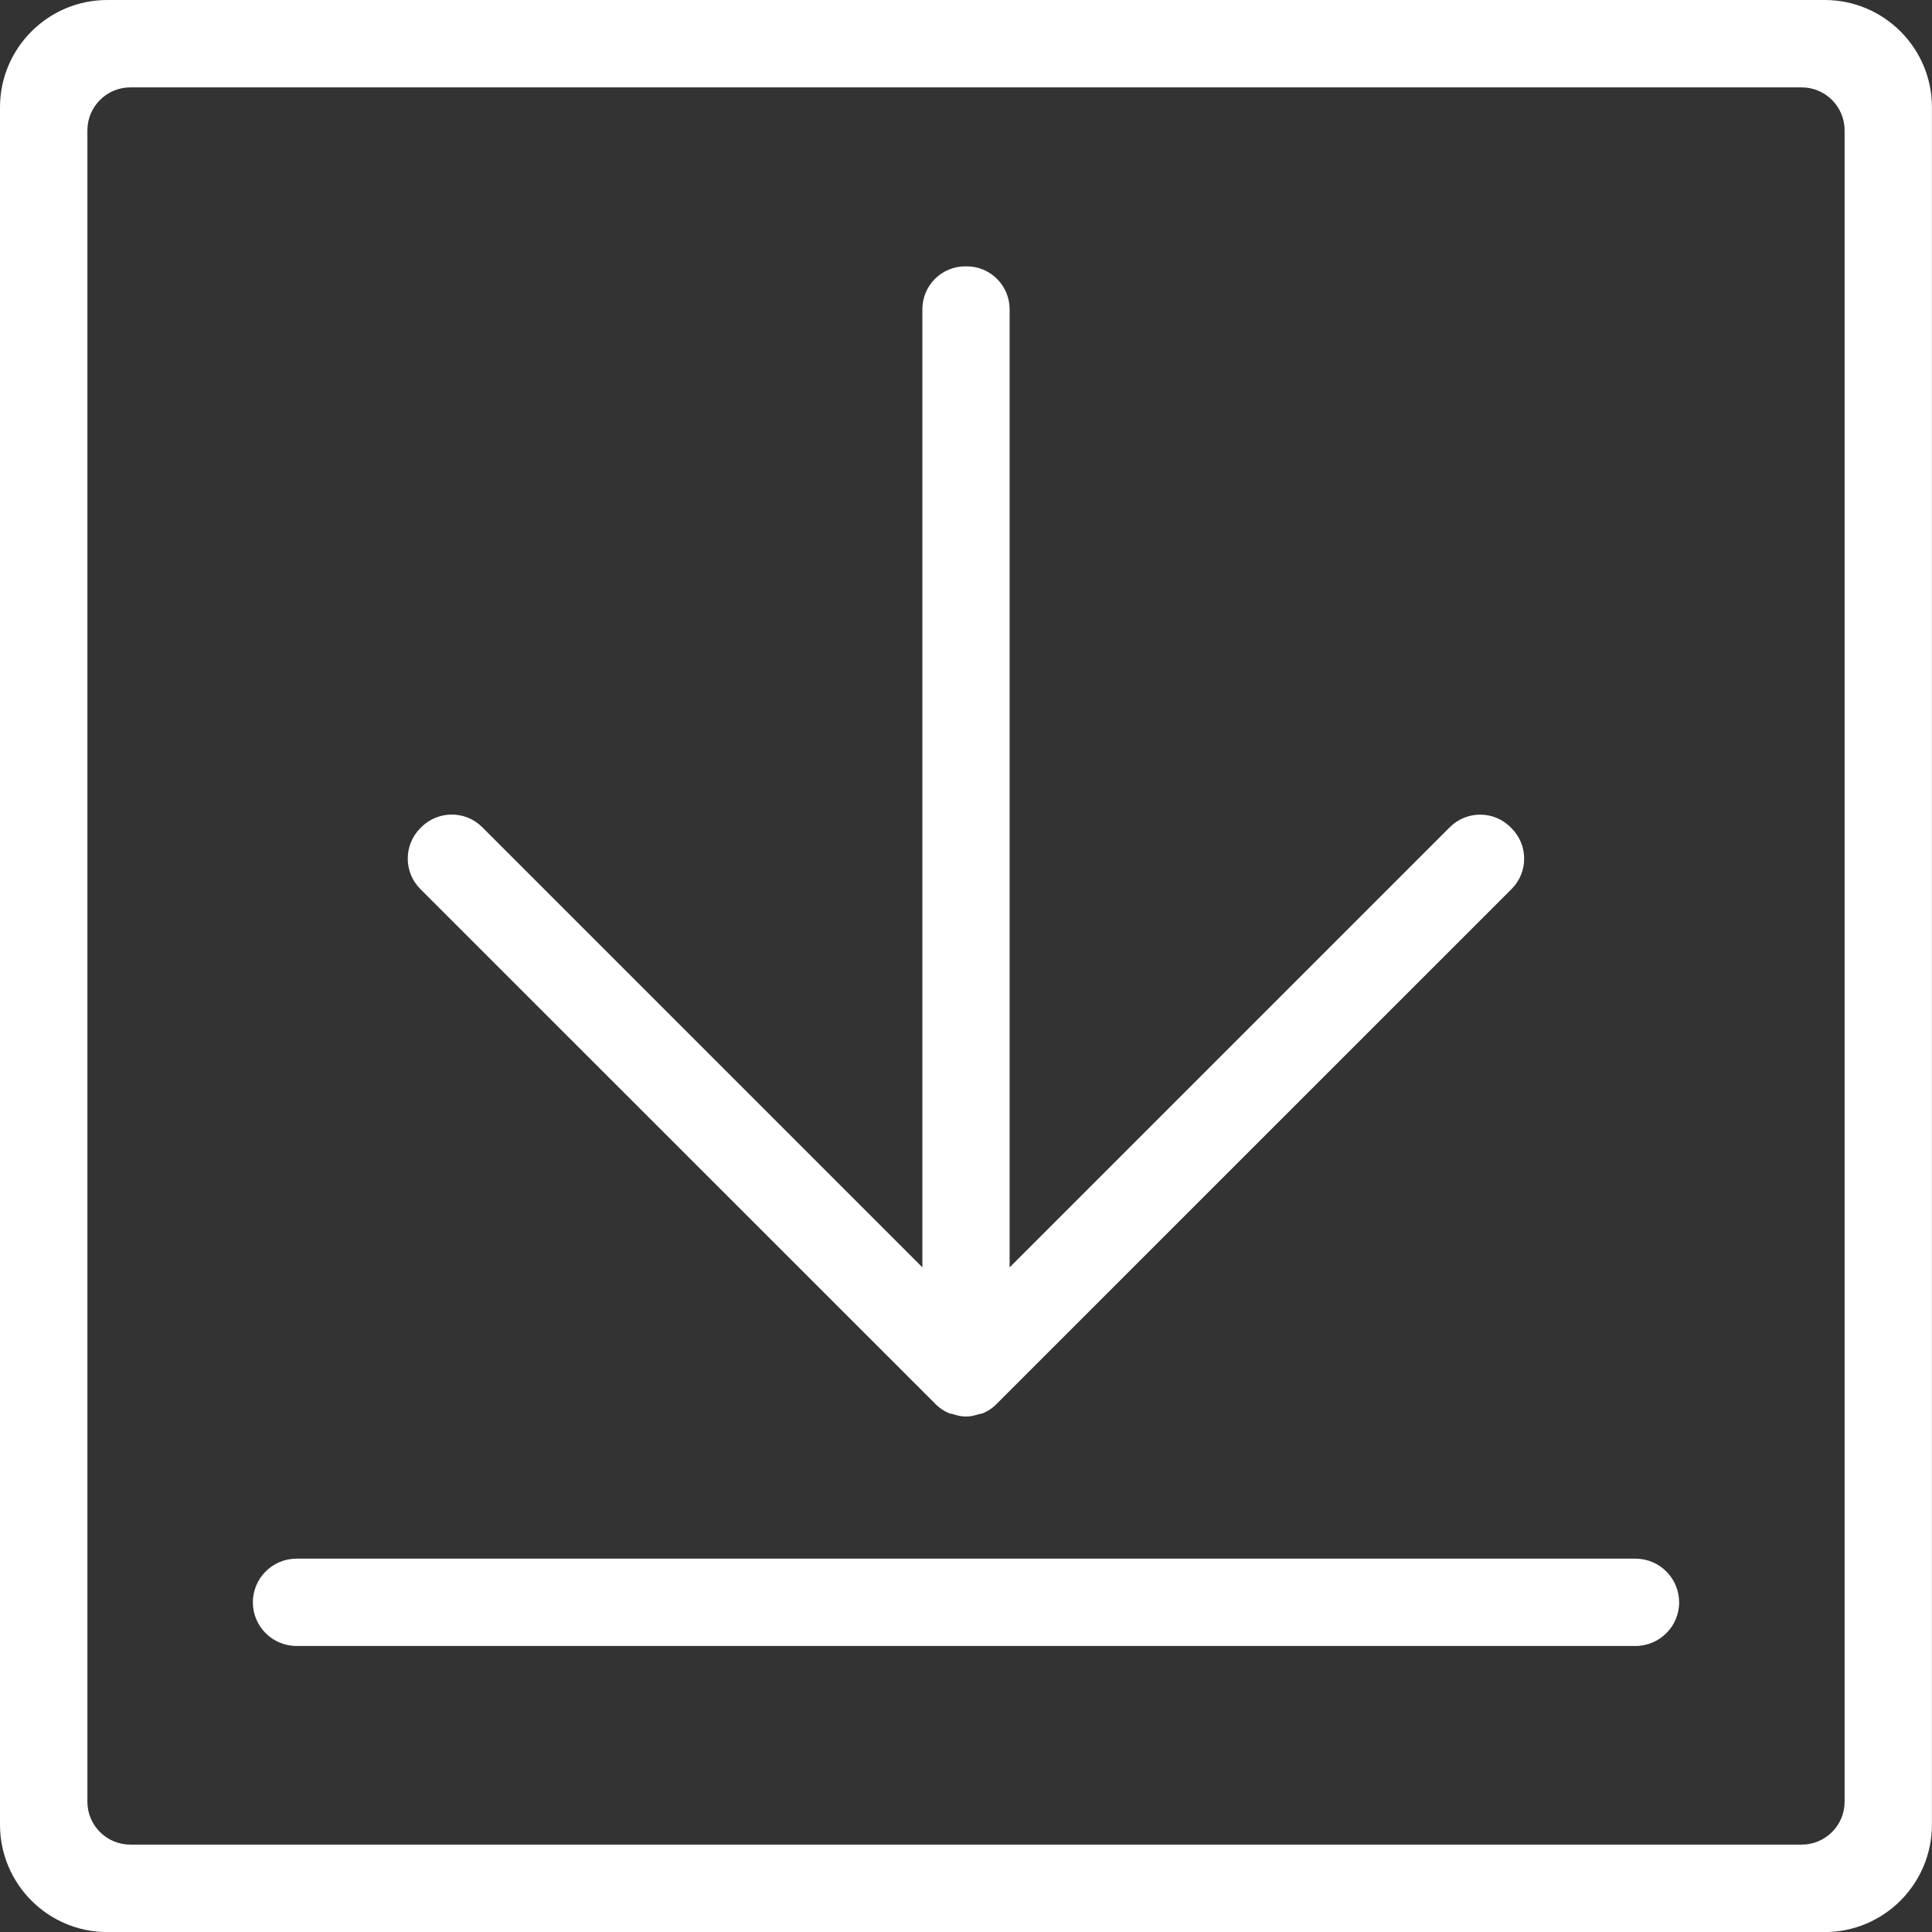 <?xml version="1.0" encoding="utf-8"?>
<!-- Generator: Adobe Illustrator 16.0.0, SVG Export Plug-In . SVG Version: 6.00 Build 0)  -->
<!DOCTYPE svg PUBLIC "-//W3C//DTD SVG 1.1//EN" "http://www.w3.org/Graphics/SVG/1.1/DTD/svg11.dtd">
<svg version="1.1" id="图层_1" xmlns="http://www.w3.org/2000/svg" xmlns:xlink="http://www.w3.org/1999/xlink" x="0px" y="0px"
	 width="25.512px" height="25.513px" viewBox="0 0 25.512 25.513" enable-background="new 0 0 25.512 25.513" xml:space="preserve">
<rect x="0" y="0" width="25.512" height="25.513" fill="#333333" stroke="none"/>
<path fill="#FFFFFF" d="M21.596,20.582H3.916c-0.318,0-0.577,0.258-0.577,0.577c0,0.318,0.259,0.576,0.577,0.576h17.68
	c0.318,0,0.577-0.258,0.577-0.576C22.173,20.84,21.914,20.582,21.596,20.582z M24.095,0H1.417C0.635,0,0,0.635,0,1.418v22.677
	c0,0.783,0.635,1.418,1.417,1.418h22.677c0.782,0,1.417-0.635,1.417-1.418V1.418C25.512,0.635,24.877,0,24.095,0z M24.358,23.792
	c0,0.313-0.254,0.566-0.567,0.566H1.721c-0.313,0-0.567-0.254-0.567-0.566V1.721c0-0.313,0.254-0.567,0.567-0.567h22.07
	c0.313,0,0.567,0.254,0.567,0.567V23.792z M12.334,18.521c0.057,0.062,0.125,0.11,0.204,0.143c0.013,0.005,0.027,0.004,0.04,0.008
	c0.055,0.017,0.108,0.033,0.168,0.033h0.02c0.06,0,0.113-0.017,0.168-0.033c0.013-0.004,0.027-0.003,0.04-0.008
	c0.079-0.032,0.147-0.081,0.204-0.143l6.782-6.781c0.222-0.222,0.222-0.58,0-0.803l-0.014-0.014c-0.221-0.221-0.58-0.221-0.801,0
	l-5.813,5.813V4.084c0-0.313-0.254-0.567-0.566-0.567h-0.02c-0.313,0-0.566,0.254-0.566,0.567v12.651l-5.813-5.813
	c-0.222-0.221-0.58-0.221-0.803,0l-0.014,0.014c-0.221,0.223-0.221,0.581,0,0.803L12.334,18.521z"/>
</svg>
